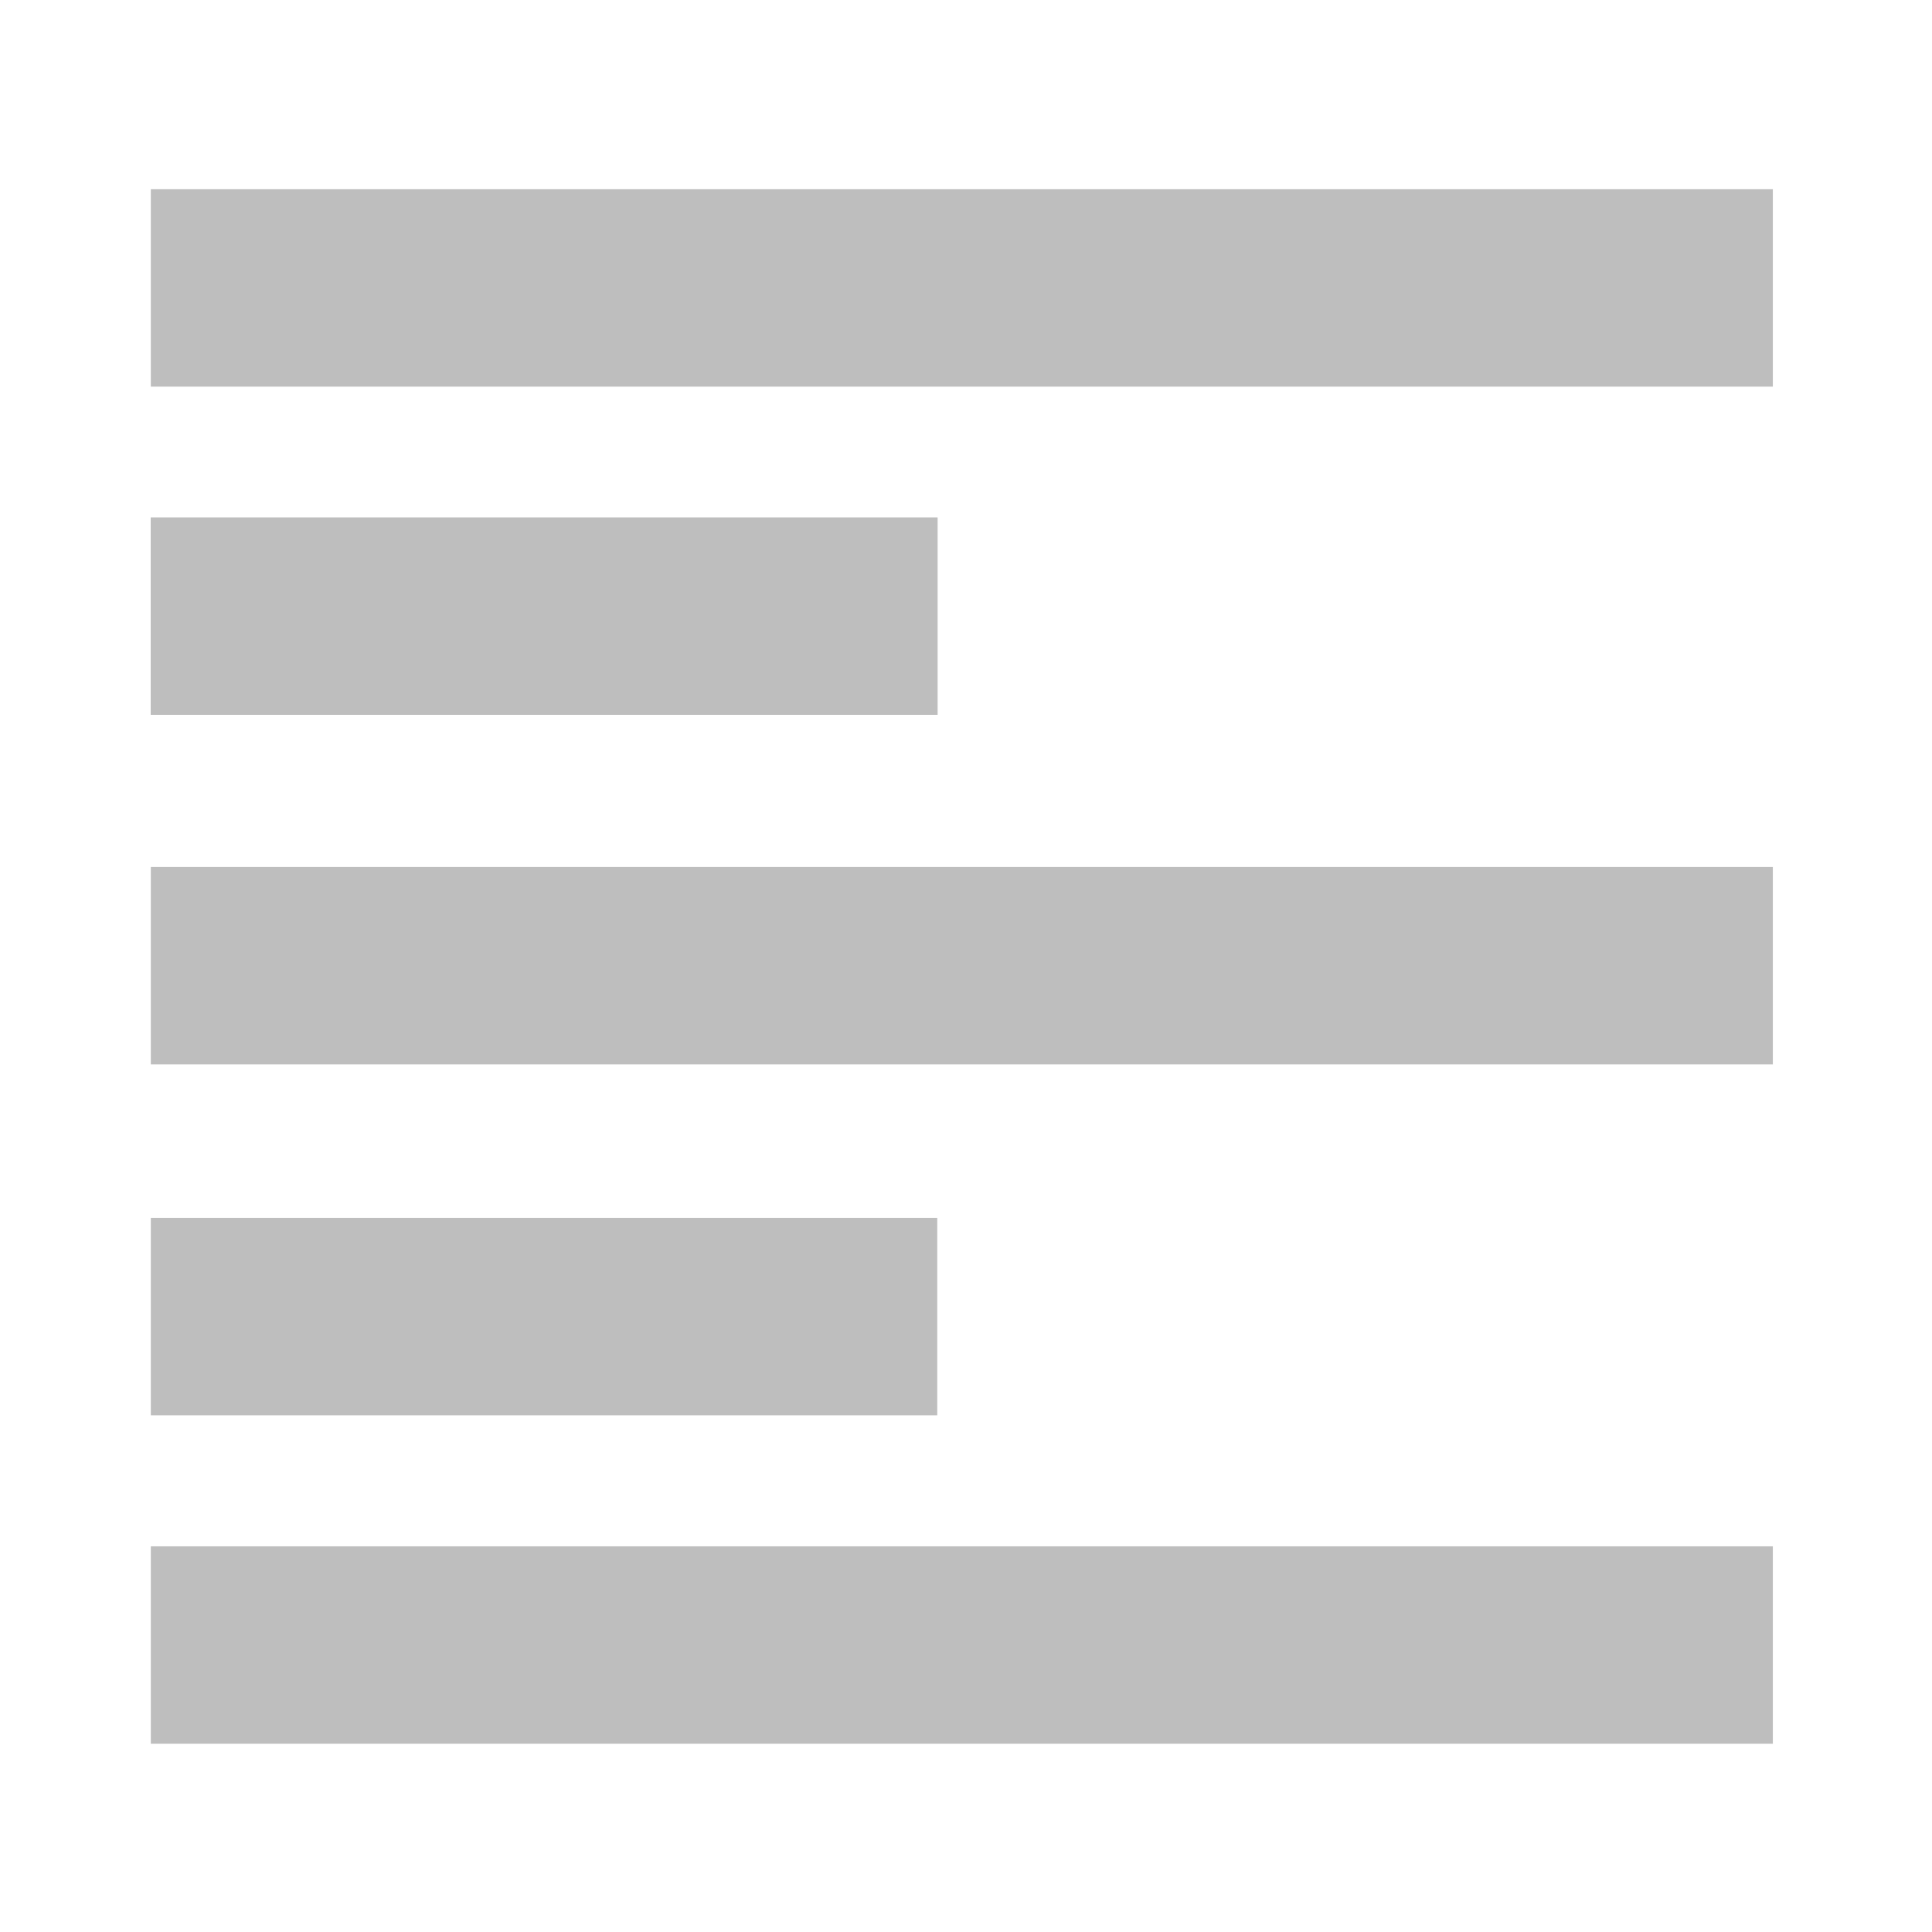 <?xml version="1.0" encoding="UTF-8" standalone="no"?>
<!-- Created with Inkscape (http://www.inkscape.org/) -->

<svg
   xmlns:dc="http://purl.org/dc/elements/1.1/"
   xmlns:cc="http://creativecommons.org/ns#"
   xmlns:rdf="http://www.w3.org/1999/02/22-rdf-syntax-ns#"
   xmlns:svg="http://www.w3.org/2000/svg"
   xmlns="http://www.w3.org/2000/svg"
   xmlns:xlink="http://www.w3.org/1999/xlink"
   version="1.1"
   width="16"
   height="16"
   id="svg17273">
  <defs
     id="defs17275">
    <linearGradient
       x1="6.234"
       y1="1036.434"
       x2="6.234"
       y2="1052.336"
       id="linearGradient3804"
       xlink:href="#linearGradient3779"
       gradientUnits="userSpaceOnUse"
       gradientTransform="translate(0,-1036.362)" />
    <linearGradient
       x1="6.234"
       y1="1036.434"
       x2="6.234"
       y2="1052.336"
       id="linearGradient3812"
       xlink:href="#linearGradient3779"
       gradientUnits="userSpaceOnUse" />
    <radialGradient
       cx="11.072"
       cy="1045.056"
       r="5"
       fx="11.072"
       fy="1045.056"
       id="radialGradient3796"
       xlink:href="#linearGradient3790"
       gradientUnits="userSpaceOnUse"
       gradientTransform="matrix(1.3020488e-5,1.744,-1.36,1.0154528e-5,1426.725,1025.732)" />
    <linearGradient
       x1="1.188"
       y1="7.984"
       x2="14.812"
       y2="7.984"
       id="linearGradient3806"
       xlink:href="#linearGradient3800"
       gradientUnits="userSpaceOnUse" />
    <linearGradient
       x1="3.459"
       y1="1036.434"
       x2="3.459"
       y2="1052.294"
       id="linearGradient3785"
       xlink:href="#linearGradient3779"
       gradientUnits="userSpaceOnUse" />
    <radialGradient
       cx="8.072"
       cy="1039.461"
       r="8"
       fx="8.072"
       fy="1039.461"
       id="radialGradient3777"
       xlink:href="#linearGradient3771"
       gradientUnits="userSpaceOnUse"
       gradientTransform="matrix(1.4806489e-6,1.91,-1.387,1.0754581e-6,1450.208,1024.042)" />
    <linearGradient
       x1="14.802"
       y1="1010.407"
       x2="14.802"
       y2="1024.172"
       id="linearGradient4542"
       xlink:href="#linearGradient4536"
       gradientUnits="userSpaceOnUse"
       gradientTransform="translate(-4,27)" />
    <linearGradient
       id="linearGradient3702-501-757">
      <stop
         id="stop2895"
         style="stop-color:#181818;stop-opacity:0"
         offset="0" />
      <stop
         id="stop2897"
         style="stop-color:#181818;stop-opacity:1"
         offset="0.5" />
      <stop
         id="stop2899"
         style="stop-color:#181818;stop-opacity:0"
         offset="1" />
    </linearGradient>
    <linearGradient
       x1="25.058"
       y1="47.028"
       x2="25.058"
       y2="39.999"
       id="linearGradient3136"
       xlink:href="#linearGradient3702-501-757"
       gradientUnits="userSpaceOnUse" />
    <linearGradient
       id="linearGradient3688-464-309">
      <stop
         id="stop2889"
         style="stop-color:#181818;stop-opacity:1"
         offset="0" />
      <stop
         id="stop2891"
         style="stop-color:#181818;stop-opacity:0"
         offset="1" />
    </linearGradient>
    <radialGradient
       cx="4.993"
       cy="43.5"
       r="2.5"
       fx="4.993"
       fy="43.5"
       id="radialGradient3134"
       xlink:href="#linearGradient3688-464-309"
       gradientUnits="userSpaceOnUse"
       gradientTransform="matrix(2.004,0,0,1.4,-20.012,-104.4)" />
    <linearGradient
       id="linearGradient3688-166-749">
      <stop
         id="stop2883"
         style="stop-color:#181818;stop-opacity:1"
         offset="0" />
      <stop
         id="stop2885"
         style="stop-color:#181818;stop-opacity:0"
         offset="1" />
    </linearGradient>
    <radialGradient
       cx="4.993"
       cy="43.5"
       r="2.5"
       fx="4.993"
       fy="43.5"
       id="radialGradient3132"
       xlink:href="#linearGradient3688-166-749"
       gradientUnits="userSpaceOnUse"
       gradientTransform="matrix(2.004,0,0,1.4,27.988,-17.4)" />
    <linearGradient
       id="linearGradient4536">
      <stop
         id="stop4538"
         style="stop-color:#ffffff;stop-opacity:1"
         offset="0" />
      <stop
         id="stop4546"
         style="stop-color:#ffffff;stop-opacity:0.157"
         offset="0.082" />
      <stop
         id="stop4544"
         style="stop-color:#ffffff;stop-opacity:0.235"
         offset="0.936" />
      <stop
         id="stop4540"
         style="stop-color:#ffffff;stop-opacity:0.392"
         offset="1" />
    </linearGradient>
    <linearGradient
       id="linearGradient3771">
      <stop
         id="stop3773"
         style="stop-color:#ffffff;stop-opacity:1"
         offset="0" />
      <stop
         id="stop3775"
         style="stop-color:#e6e6e6;stop-opacity:1"
         offset="1" />
    </linearGradient>
    <linearGradient
       id="linearGradient3779">
      <stop
         id="stop3781"
         style="stop-color:#828282;stop-opacity:1"
         offset="0" />
      <stop
         id="stop3783"
         style="stop-color:#505050;stop-opacity:1"
         offset="1" />
    </linearGradient>
    <linearGradient
       id="linearGradient3800">
      <stop
         id="stop3802"
         style="stop-color:#000000;stop-opacity:0"
         offset="0" />
      <stop
         id="stop3808"
         style="stop-color:#000000;stop-opacity:1"
         offset="0.5" />
      <stop
         id="stop3804"
         style="stop-color:#000000;stop-opacity:0"
         offset="1" />
    </linearGradient>
    <linearGradient
       id="linearGradient3790">
      <stop
         id="stop3792"
         style="stop-color:#93d0e9;stop-opacity:1"
         offset="0" />
      <stop
         id="stop3794"
         style="stop-color:#3372b1;stop-opacity:1"
         offset="1" />
    </linearGradient>
  </defs>
  <g
     id="layer1">
    <g
       id="g32757">
      <rect
         width="13.433"
         height="1.635"
         ry="0"
         x="-14.682"
         y="1.567"
         transform="scale(-1,1)"
         id="rect32736"
         style="fill:#bebebe;fill-opacity:1;stroke:none" />
      <rect
         width="6.517"
         height="1.635"
         ry="0"
         x="-7.765"
         y="4.285"
         transform="scale(-1,1)"
         id="rect32734"
         style="fill:#bebebe;fill-opacity:1;stroke:none" />
      <rect
         width="13.433"
         height="1.635"
         ry="0"
         x="-14.682"
         y="7.18"
         transform="scale(-1,1)"
         id="rect32732"
         style="fill:#bebebe;fill-opacity:1;stroke:none" />
      <rect
         width="6.513"
         height="1.635"
         ry="0"
         x="-7.762"
         y="10.086"
         transform="scale(-1,1)"
         id="rect32730"
         style="fill:#bebebe;fill-opacity:1;stroke:none" />
      <rect
         width="13.433"
         height="1.635"
         ry="0"
         x="-14.682"
         y="12.806"
         transform="scale(-1,1)"
         id="rect32705"
         style="fill:#bebebe;fill-opacity:1;stroke:none" />
    </g>
  </g>
</svg>
